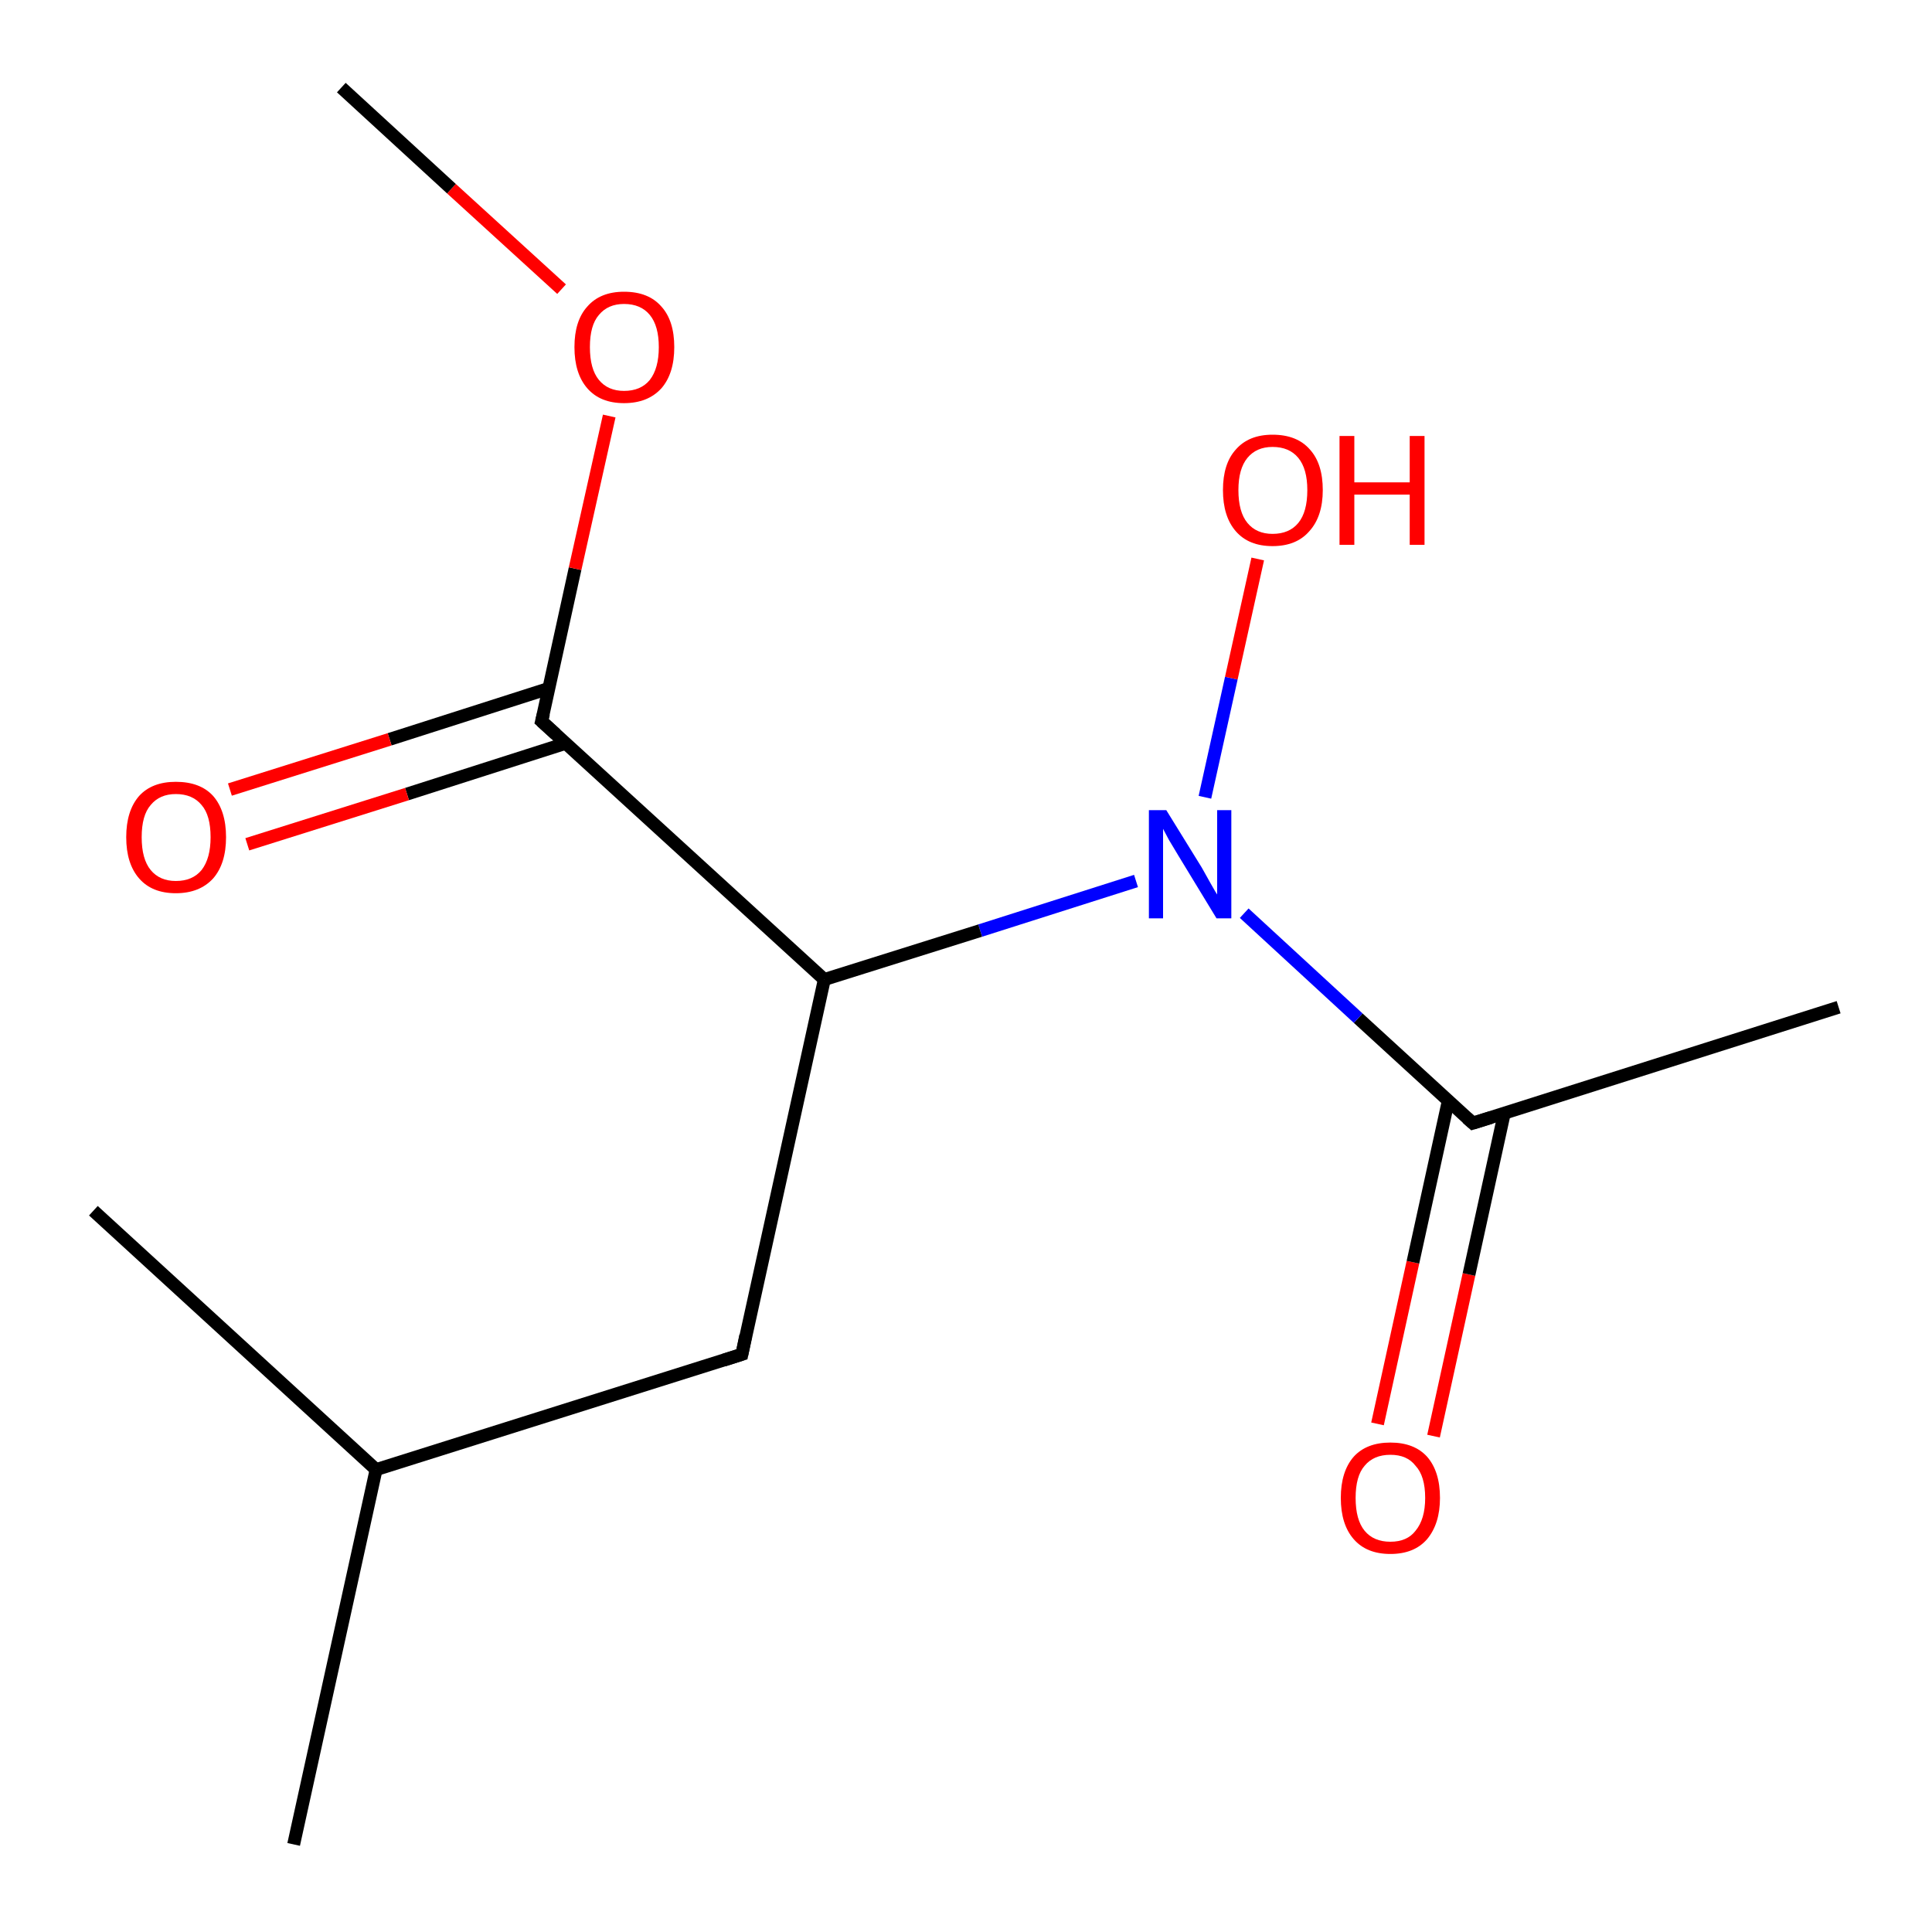 <?xml version='1.0' encoding='iso-8859-1'?>
<svg version='1.1' baseProfile='full'
              xmlns='http://www.w3.org/2000/svg'
                      xmlns:rdkit='http://www.rdkit.org/xml'
                      xmlns:xlink='http://www.w3.org/1999/xlink'
                  xml:space='preserve'
width='300px' height='300px' viewBox='0 0 300 300'>
<!-- END OF HEADER -->
<rect style='opacity:1.0;fill:#FFFFFF;stroke:none' width='300.0' height='300.0' x='0.0' y='0.0'> </rect>
<path class='bond-0 atom-0 atom-1' d='M 213.9,221.1 L 219.4,196.0' style='fill:none;fill-rule:evenodd;stroke:#FF0000;stroke-width:2.0px;stroke-linecap:butt;stroke-linejoin:miter;stroke-opacity:1' />
<path class='bond-0 atom-0 atom-1' d='M 219.4,196.0 L 224.9,170.9' style='fill:none;fill-rule:evenodd;stroke:#000000;stroke-width:2.0px;stroke-linecap:butt;stroke-linejoin:miter;stroke-opacity:1' />
<path class='bond-0 atom-0 atom-1' d='M 222.6,223.0 L 228.1,197.9' style='fill:none;fill-rule:evenodd;stroke:#FF0000;stroke-width:2.0px;stroke-linecap:butt;stroke-linejoin:miter;stroke-opacity:1' />
<path class='bond-0 atom-0 atom-1' d='M 228.1,197.9 L 233.6,172.8' style='fill:none;fill-rule:evenodd;stroke:#000000;stroke-width:2.0px;stroke-linecap:butt;stroke-linejoin:miter;stroke-opacity:1' />
<path class='bond-1 atom-1 atom-2' d='M 228.7,174.4 L 210.9,158.1' style='fill:none;fill-rule:evenodd;stroke:#000000;stroke-width:2.0px;stroke-linecap:butt;stroke-linejoin:miter;stroke-opacity:1' />
<path class='bond-1 atom-1 atom-2' d='M 210.9,158.1 L 193.2,141.8' style='fill:none;fill-rule:evenodd;stroke:#0000FF;stroke-width:2.0px;stroke-linecap:butt;stroke-linejoin:miter;stroke-opacity:1' />
<path class='bond-2 atom-2 atom-3' d='M 187.1,123.8 L 191.2,105.3' style='fill:none;fill-rule:evenodd;stroke:#0000FF;stroke-width:2.0px;stroke-linecap:butt;stroke-linejoin:miter;stroke-opacity:1' />
<path class='bond-2 atom-2 atom-3' d='M 191.2,105.3 L 195.3,86.8' style='fill:none;fill-rule:evenodd;stroke:#FF0000;stroke-width:2.0px;stroke-linecap:butt;stroke-linejoin:miter;stroke-opacity:1' />
<path class='bond-3 atom-2 atom-4' d='M 176.4,136.8 L 152.2,144.5' style='fill:none;fill-rule:evenodd;stroke:#0000FF;stroke-width:2.0px;stroke-linecap:butt;stroke-linejoin:miter;stroke-opacity:1' />
<path class='bond-3 atom-2 atom-4' d='M 152.2,144.5 L 128.0,152.1' style='fill:none;fill-rule:evenodd;stroke:#000000;stroke-width:2.0px;stroke-linecap:butt;stroke-linejoin:miter;stroke-opacity:1' />
<path class='bond-4 atom-4 atom-5' d='M 128.0,152.1 L 84.1,112.0' style='fill:none;fill-rule:evenodd;stroke:#000000;stroke-width:2.0px;stroke-linecap:butt;stroke-linejoin:miter;stroke-opacity:1' />
<path class='bond-5 atom-5 atom-6' d='M 85.2,106.9 L 60.5,114.8' style='fill:none;fill-rule:evenodd;stroke:#000000;stroke-width:2.0px;stroke-linecap:butt;stroke-linejoin:miter;stroke-opacity:1' />
<path class='bond-5 atom-5 atom-6' d='M 60.5,114.8 L 35.7,122.6' style='fill:none;fill-rule:evenodd;stroke:#FF0000;stroke-width:2.0px;stroke-linecap:butt;stroke-linejoin:miter;stroke-opacity:1' />
<path class='bond-5 atom-5 atom-6' d='M 87.9,115.4 L 63.2,123.3' style='fill:none;fill-rule:evenodd;stroke:#000000;stroke-width:2.0px;stroke-linecap:butt;stroke-linejoin:miter;stroke-opacity:1' />
<path class='bond-5 atom-5 atom-6' d='M 63.2,123.3 L 38.4,131.1' style='fill:none;fill-rule:evenodd;stroke:#FF0000;stroke-width:2.0px;stroke-linecap:butt;stroke-linejoin:miter;stroke-opacity:1' />
<path class='bond-6 atom-5 atom-7' d='M 84.1,112.0 L 89.3,88.3' style='fill:none;fill-rule:evenodd;stroke:#000000;stroke-width:2.0px;stroke-linecap:butt;stroke-linejoin:miter;stroke-opacity:1' />
<path class='bond-6 atom-5 atom-7' d='M 89.3,88.3 L 94.6,64.6' style='fill:none;fill-rule:evenodd;stroke:#FF0000;stroke-width:2.0px;stroke-linecap:butt;stroke-linejoin:miter;stroke-opacity:1' />
<path class='bond-7 atom-7 atom-8' d='M 87.2,44.9 L 70.1,29.3' style='fill:none;fill-rule:evenodd;stroke:#FF0000;stroke-width:2.0px;stroke-linecap:butt;stroke-linejoin:miter;stroke-opacity:1' />
<path class='bond-7 atom-7 atom-8' d='M 70.1,29.3 L 53.0,13.6' style='fill:none;fill-rule:evenodd;stroke:#000000;stroke-width:2.0px;stroke-linecap:butt;stroke-linejoin:miter;stroke-opacity:1' />
<path class='bond-8 atom-4 atom-9' d='M 128.0,152.1 L 115.2,210.3' style='fill:none;fill-rule:evenodd;stroke:#000000;stroke-width:2.0px;stroke-linecap:butt;stroke-linejoin:miter;stroke-opacity:1' />
<path class='bond-9 atom-9 atom-10' d='M 115.2,210.3 L 58.4,228.2' style='fill:none;fill-rule:evenodd;stroke:#000000;stroke-width:2.0px;stroke-linecap:butt;stroke-linejoin:miter;stroke-opacity:1' />
<path class='bond-10 atom-10 atom-11' d='M 58.4,228.2 L 45.6,286.4' style='fill:none;fill-rule:evenodd;stroke:#000000;stroke-width:2.0px;stroke-linecap:butt;stroke-linejoin:miter;stroke-opacity:1' />
<path class='bond-11 atom-10 atom-12' d='M 58.4,228.2 L 14.5,188.0' style='fill:none;fill-rule:evenodd;stroke:#000000;stroke-width:2.0px;stroke-linecap:butt;stroke-linejoin:miter;stroke-opacity:1' />
<path class='bond-12 atom-1 atom-13' d='M 228.7,174.4 L 285.5,156.4' style='fill:none;fill-rule:evenodd;stroke:#000000;stroke-width:2.0px;stroke-linecap:butt;stroke-linejoin:miter;stroke-opacity:1' />
<path d='M 227.8,173.6 L 228.7,174.4 L 231.6,173.5' style='fill:none;stroke:#000000;stroke-width:2.0px;stroke-linecap:butt;stroke-linejoin:miter;stroke-opacity:1;' />
<path d='M 86.3,114.0 L 84.1,112.0 L 84.4,110.8' style='fill:none;stroke:#000000;stroke-width:2.0px;stroke-linecap:butt;stroke-linejoin:miter;stroke-opacity:1;' />
<path d='M 115.8,207.4 L 115.2,210.3 L 112.4,211.2' style='fill:none;stroke:#000000;stroke-width:2.0px;stroke-linecap:butt;stroke-linejoin:miter;stroke-opacity:1;' />
<path class='atom-0' d='M 208.2 232.6
Q 208.2 228.5, 210.2 226.2
Q 212.2 224.0, 215.9 224.0
Q 219.6 224.0, 221.6 226.2
Q 223.6 228.5, 223.6 232.6
Q 223.6 236.6, 221.6 239.0
Q 219.6 241.3, 215.9 241.3
Q 212.2 241.3, 210.2 239.0
Q 208.2 236.7, 208.2 232.6
M 215.9 239.4
Q 218.5 239.4, 219.8 237.7
Q 221.3 235.9, 221.3 232.6
Q 221.3 229.2, 219.8 227.6
Q 218.5 225.9, 215.9 225.9
Q 213.3 225.9, 211.9 227.6
Q 210.5 229.2, 210.5 232.6
Q 210.5 236.0, 211.9 237.7
Q 213.3 239.4, 215.9 239.4
' fill='#FF0000'/>
<path class='atom-2' d='M 181.1 125.8
L 186.6 134.7
Q 187.1 135.6, 188.0 137.2
Q 188.9 138.8, 189.0 138.9
L 189.0 125.8
L 191.2 125.8
L 191.2 142.6
L 188.9 142.6
L 183.0 132.9
Q 182.3 131.7, 181.5 130.4
Q 180.8 129.1, 180.6 128.7
L 180.6 142.6
L 178.4 142.6
L 178.4 125.8
L 181.1 125.8
' fill='#0000FF'/>
<path class='atom-3' d='M 189.9 76.1
Q 189.9 72.0, 191.9 69.8
Q 193.9 67.5, 197.6 67.5
Q 201.4 67.5, 203.4 69.8
Q 205.4 72.0, 205.4 76.1
Q 205.4 80.2, 203.3 82.5
Q 201.3 84.8, 197.6 84.8
Q 193.9 84.8, 191.9 82.5
Q 189.9 80.2, 189.9 76.1
M 197.6 82.9
Q 200.2 82.9, 201.6 81.2
Q 203.0 79.5, 203.0 76.1
Q 203.0 72.8, 201.6 71.1
Q 200.2 69.4, 197.6 69.4
Q 195.1 69.4, 193.7 71.1
Q 192.3 72.8, 192.3 76.1
Q 192.3 79.5, 193.7 81.2
Q 195.1 82.9, 197.6 82.9
' fill='#FF0000'/>
<path class='atom-3' d='M 208.0 67.7
L 210.3 67.7
L 210.3 74.9
L 218.9 74.9
L 218.9 67.7
L 221.2 67.7
L 221.2 84.6
L 218.9 84.6
L 218.9 76.8
L 210.3 76.8
L 210.3 84.6
L 208.0 84.6
L 208.0 67.7
' fill='#FF0000'/>
<path class='atom-6' d='M 19.6 130.0
Q 19.6 125.9, 21.6 123.6
Q 23.6 121.4, 27.3 121.4
Q 31.1 121.4, 33.1 123.6
Q 35.1 125.9, 35.1 130.0
Q 35.1 134.1, 33.1 136.4
Q 31.0 138.7, 27.3 138.7
Q 23.6 138.7, 21.6 136.4
Q 19.6 134.1, 19.6 130.0
M 27.3 136.8
Q 29.9 136.8, 31.3 135.1
Q 32.7 133.3, 32.7 130.0
Q 32.7 126.6, 31.3 125.0
Q 29.9 123.3, 27.3 123.3
Q 24.8 123.3, 23.4 125.0
Q 22.0 126.6, 22.0 130.0
Q 22.0 133.4, 23.4 135.1
Q 24.8 136.8, 27.3 136.8
' fill='#FF0000'/>
<path class='atom-7' d='M 89.2 53.9
Q 89.2 49.8, 91.2 47.6
Q 93.2 45.3, 96.9 45.3
Q 100.7 45.3, 102.7 47.6
Q 104.7 49.8, 104.7 53.9
Q 104.7 58.0, 102.7 60.3
Q 100.6 62.6, 96.9 62.6
Q 93.2 62.6, 91.2 60.3
Q 89.2 58.0, 89.2 53.9
M 96.9 60.7
Q 99.5 60.7, 100.9 59.0
Q 102.3 57.2, 102.3 53.9
Q 102.3 50.6, 100.9 48.9
Q 99.5 47.2, 96.9 47.2
Q 94.4 47.2, 93.0 48.9
Q 91.6 50.5, 91.6 53.9
Q 91.6 57.3, 93.0 59.0
Q 94.4 60.7, 96.9 60.7
' fill='#FF0000'/>
</svg>
